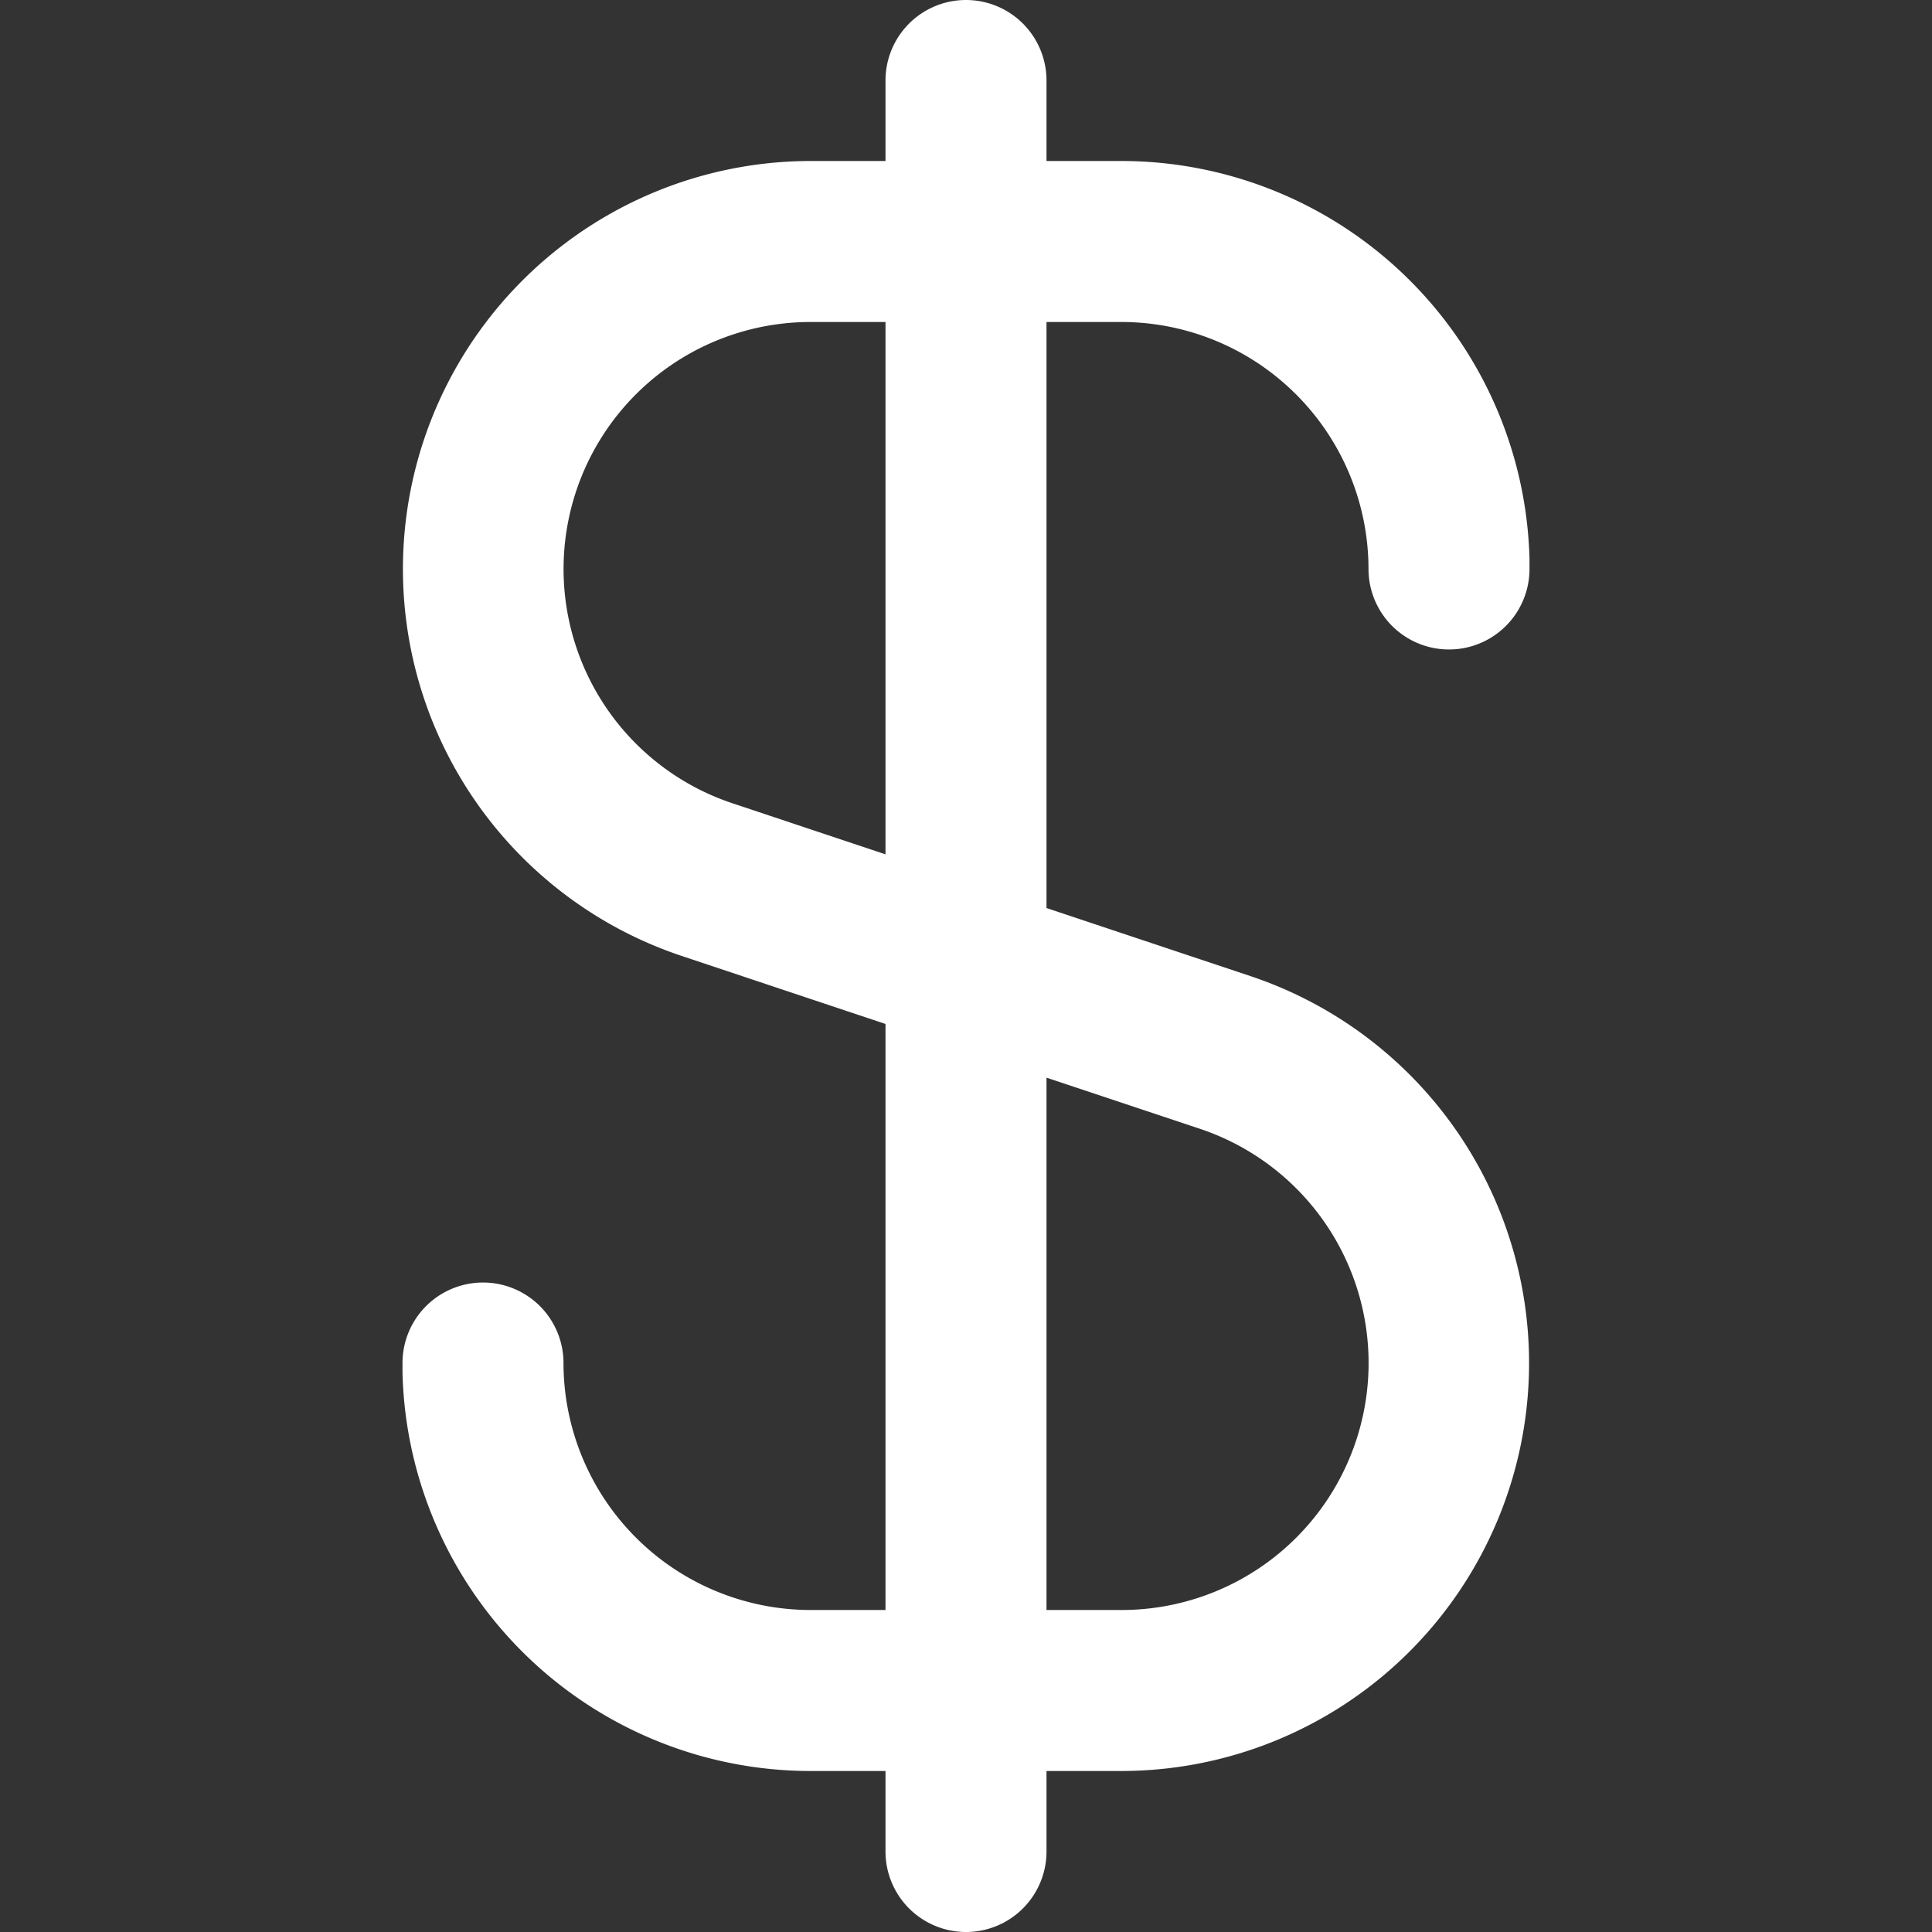 <svg id="Outline" xmlns="http://www.w3.org/2000/svg" viewBox="0 0 24 24"><rect x="0" y="0" width="24" height="24" fill="#333333" stroke="none"/><path fill="#fff" d="M13.932,4A3.071,3.071,0,0,1,17,7.068a1,1,0,0,0,2,0V7c0-.019,0-.036,0-.055A5.073,5.073,0,0,0,13.932,2H13V1a1,1,0,0,0-2,0V2h-.932a5.068,5.068,0,0,0-1.6,9.875L11,12.72V20h-.932A3.071,3.071,0,0,1,7,16.932a1,1,0,0,0-2,0V17c0,.019,0,.036,0,.055A5.073,5.073,0,0,0,10.068,22H11v1a1,1,0,0,0,2,0V22h.932a5.068,5.068,0,0,0,1.6-9.875L13,11.28V4Zm.97,10.021A3.068,3.068,0,0,1,13.932,20H13V13.387ZM11,10.613,9.1,9.979A3.068,3.068,0,0,1,10.068,4H11Z"/></svg>
